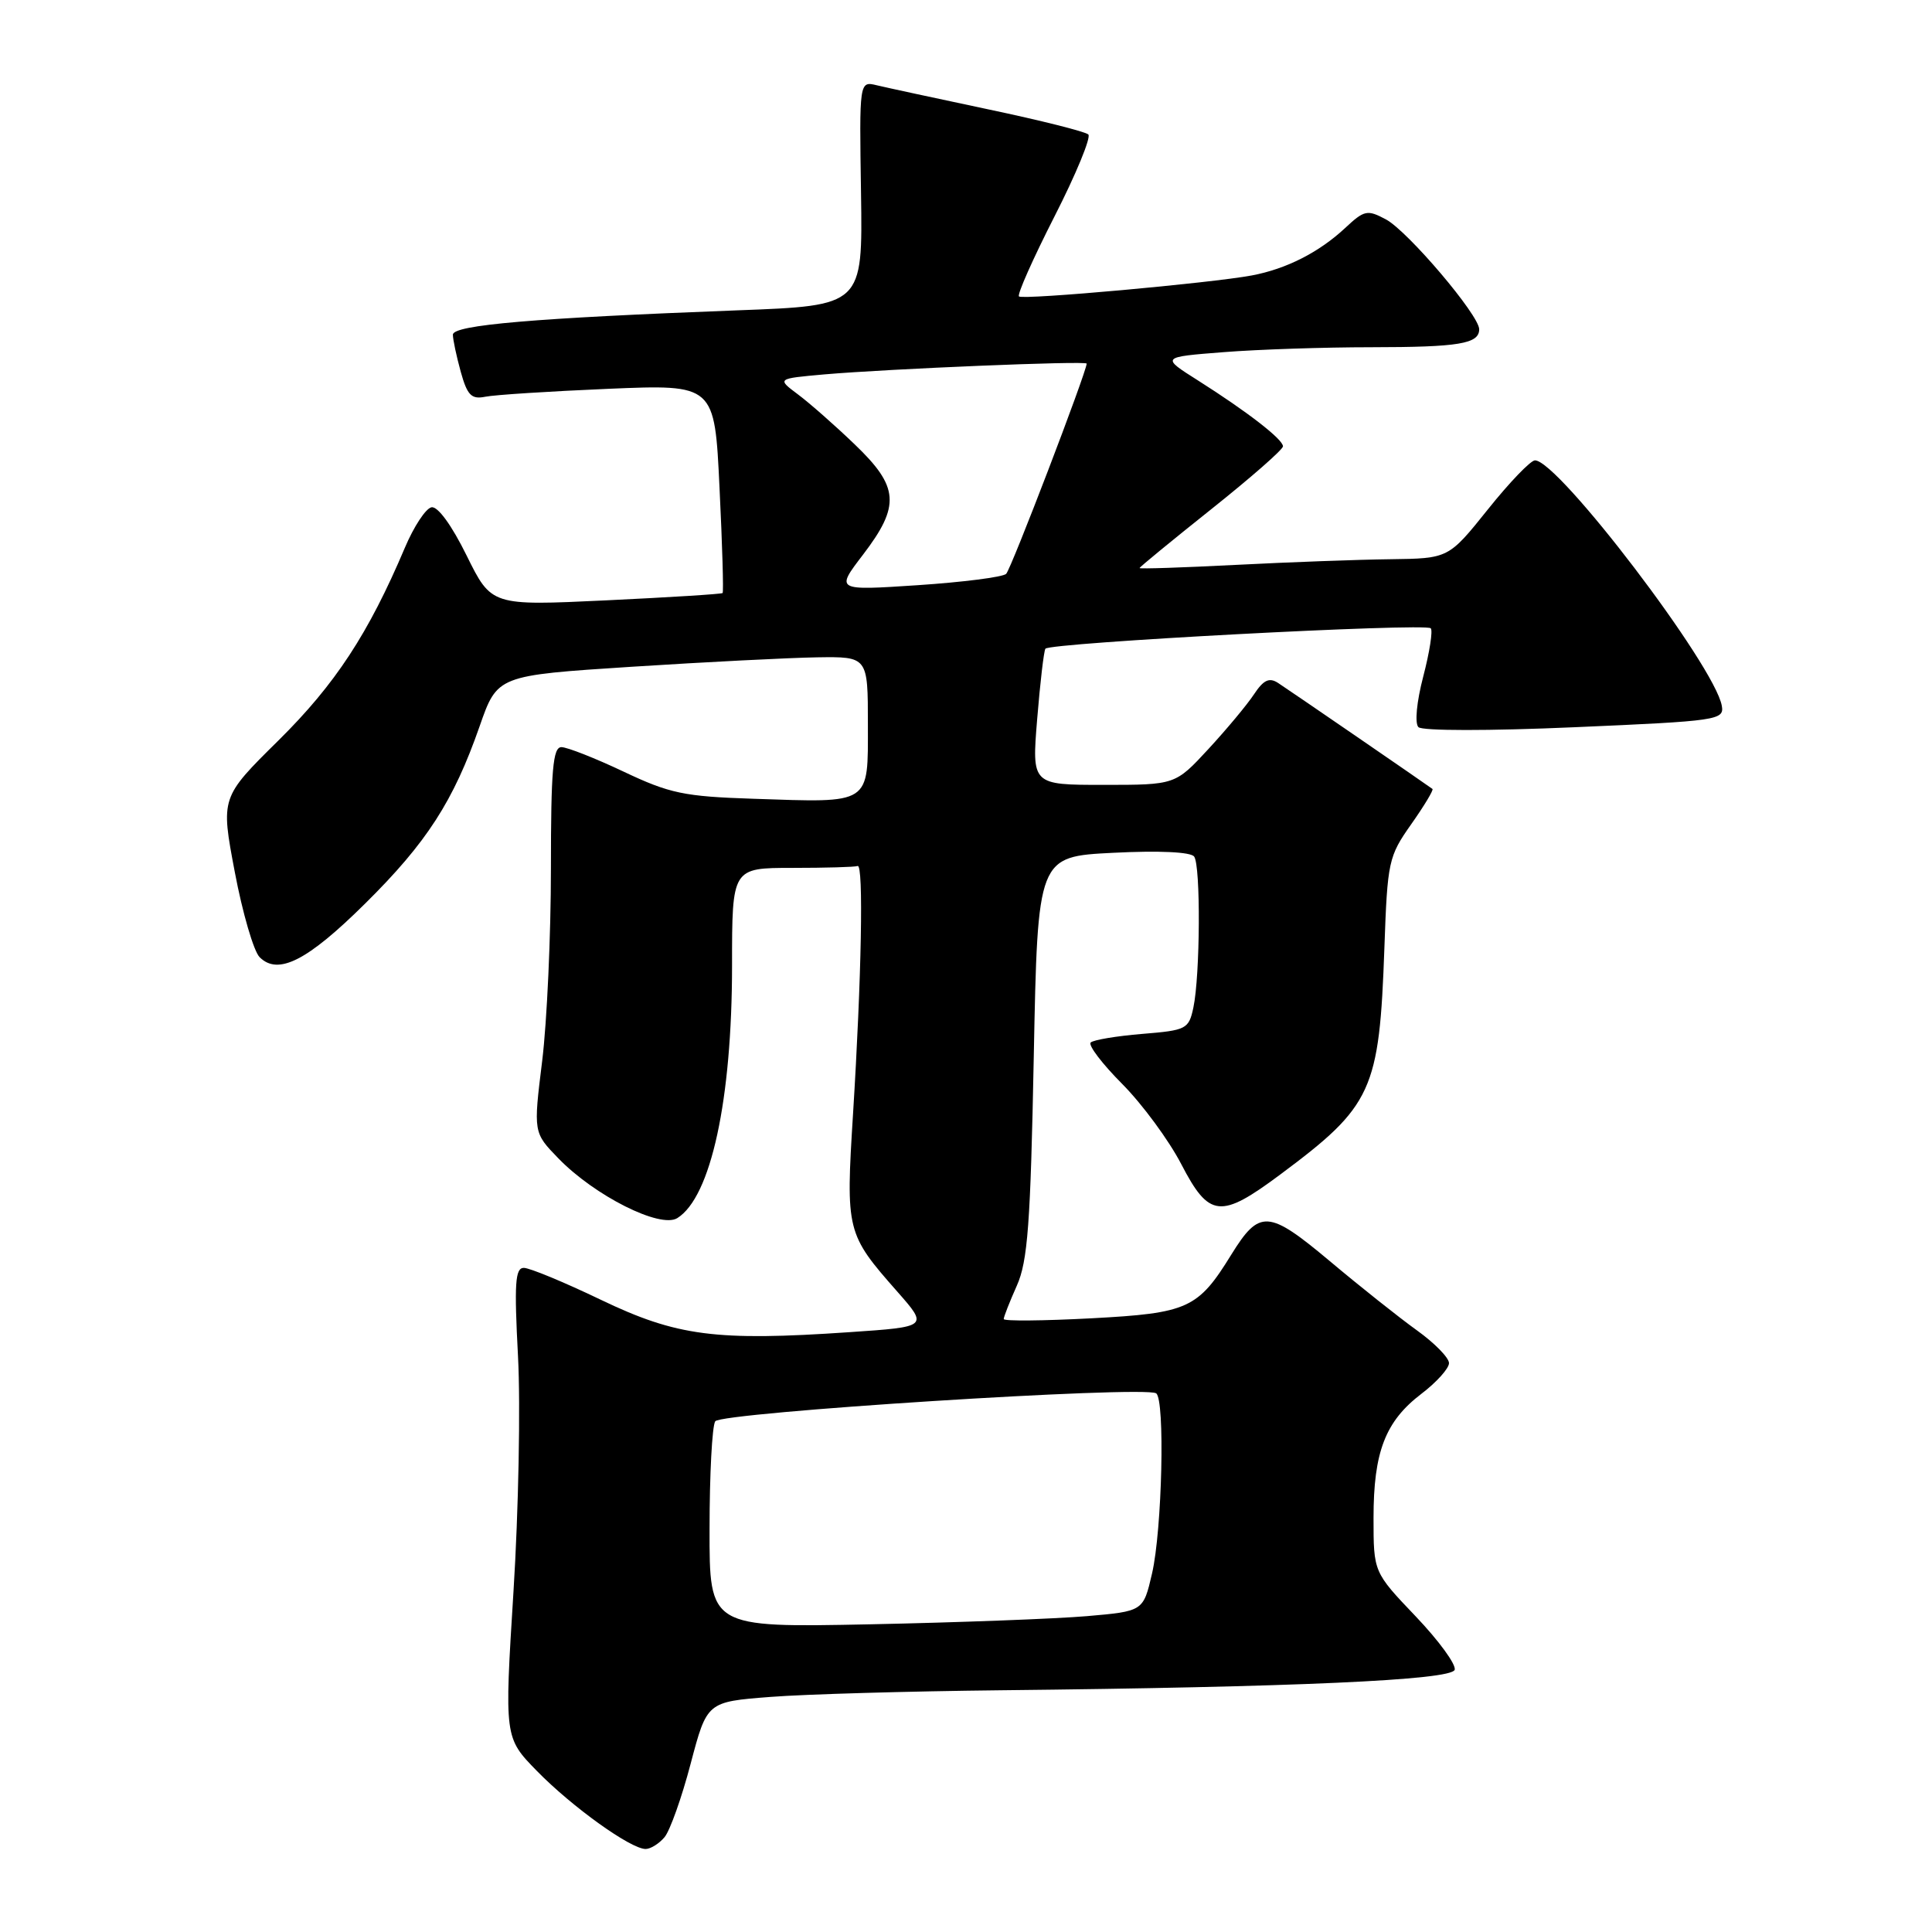 <?xml version="1.0" encoding="UTF-8" standalone="no"?>
<!DOCTYPE svg PUBLIC "-//W3C//DTD SVG 1.1//EN" "http://www.w3.org/Graphics/SVG/1.1/DTD/svg11.dtd" >
<svg xmlns="http://www.w3.org/2000/svg" xmlns:xlink="http://www.w3.org/1999/xlink" version="1.1" viewBox="0 0 256 256">
 <g >
 <path fill="currentColor"
d=" M 88.06 243.43 C 88.78 242.56 90.34 238.18 91.52 233.68 C 93.68 225.50 93.68 225.50 102.09 224.85 C 106.72 224.49 120.40 224.10 132.50 223.97 C 171.55 223.56 192.30 222.63 192.75 221.26 C 192.98 220.58 190.65 217.39 187.58 214.17 C 182.00 208.32 182.00 208.32 182.00 201.13 C 182.00 192.38 183.56 188.33 188.35 184.68 C 190.36 183.15 192.00 181.32 192.00 180.62 C 192.00 179.91 190.09 177.96 187.75 176.28 C 185.41 174.60 180.21 170.47 176.20 167.10 C 168.07 160.29 166.89 160.21 163.15 166.25 C 158.74 173.40 157.42 174.00 144.66 174.68 C 138.24 175.02 133.00 175.07 133.00 174.78 C 133.00 174.48 133.78 172.50 134.73 170.37 C 136.18 167.13 136.55 162.20 136.98 140.00 C 137.50 113.50 137.50 113.50 147.50 113.00 C 153.61 112.69 157.79 112.89 158.23 113.50 C 159.11 114.69 159.03 129.24 158.13 133.50 C 157.52 136.37 157.21 136.52 151.33 137.00 C 147.94 137.28 144.88 137.79 144.52 138.14 C 144.17 138.50 146.05 140.97 148.71 143.64 C 151.36 146.31 154.88 151.09 156.52 154.25 C 160.22 161.38 161.72 161.53 169.64 155.63 C 181.86 146.53 182.77 144.55 183.44 125.58 C 183.84 114.15 183.99 113.47 186.99 109.22 C 188.71 106.78 189.98 104.67 189.81 104.54 C 189.14 104.03 170.81 91.44 169.36 90.50 C 168.18 89.73 167.43 90.09 166.16 92.00 C 165.25 93.38 162.53 96.64 160.12 99.25 C 155.73 104.00 155.73 104.00 146.23 104.00 C 136.72 104.00 136.72 104.00 137.43 95.29 C 137.82 90.50 138.31 86.30 138.52 85.96 C 139.01 85.17 188.85 82.52 189.58 83.25 C 189.88 83.54 189.43 86.41 188.59 89.63 C 187.71 92.99 187.44 95.84 187.95 96.35 C 188.45 96.85 197.27 96.86 208.66 96.36 C 227.63 95.54 228.48 95.41 228.15 93.53 C 227.23 88.23 206.49 61.00 203.39 61.00 C 202.82 61.00 200.01 63.92 197.15 67.50 C 191.94 74.00 191.94 74.00 184.22 74.10 C 179.97 74.15 170.76 74.49 163.75 74.85 C 156.74 75.21 151.00 75.40 151.00 75.27 C 151.00 75.14 155.28 71.63 160.50 67.47 C 165.72 63.31 170.00 59.57 170.00 59.14 C 170.00 58.21 165.31 54.58 158.72 50.40 C 153.83 47.31 153.83 47.31 162.16 46.66 C 166.75 46.30 175.53 46.01 181.67 46.01 C 193.33 46.00 196.00 45.56 196.00 43.63 C 196.00 41.76 186.55 30.63 183.64 29.07 C 181.17 27.75 180.78 27.84 178.24 30.21 C 174.79 33.43 170.45 35.64 165.86 36.50 C 160.45 37.51 135.57 39.76 135.02 39.28 C 134.75 39.05 136.87 34.29 139.72 28.69 C 142.58 23.09 144.59 18.20 144.21 17.82 C 143.82 17.44 137.88 15.95 131.00 14.50 C 124.12 13.04 117.46 11.61 116.18 11.30 C 113.86 10.74 113.86 10.74 114.09 25.62 C 114.31 40.50 114.31 40.50 97.74 41.12 C 70.83 42.14 60.00 43.06 60.01 44.35 C 60.01 44.98 60.48 47.19 61.05 49.26 C 61.92 52.39 62.47 52.94 64.30 52.57 C 65.51 52.32 72.84 51.85 80.59 51.52 C 94.69 50.93 94.69 50.93 95.34 64.63 C 95.71 72.17 95.89 78.44 95.75 78.58 C 95.61 78.72 88.66 79.15 80.31 79.55 C 65.12 80.27 65.12 80.27 61.83 73.61 C 59.85 69.59 58.00 67.05 57.17 67.22 C 56.41 67.37 54.83 69.78 53.65 72.57 C 48.82 83.97 44.42 90.67 36.92 98.09 C 29.24 105.67 29.24 105.67 31.11 115.54 C 32.13 120.96 33.62 126.05 34.40 126.83 C 36.85 129.28 40.73 127.31 48.39 119.72 C 56.55 111.65 60.09 106.15 63.55 96.24 C 65.90 89.50 65.90 89.50 83.70 88.35 C 93.49 87.72 104.54 87.16 108.25 87.10 C 115.00 87.00 115.00 87.00 115.00 95.98 C 115.00 106.71 115.54 106.37 99.81 105.84 C 90.64 105.54 88.74 105.14 82.64 102.25 C 78.86 100.46 75.15 99.00 74.39 99.00 C 73.26 99.00 73.00 102.03 73.00 115.06 C 73.00 123.89 72.48 135.38 71.84 140.59 C 70.67 150.07 70.67 150.07 73.99 153.49 C 78.80 158.45 87.47 162.81 89.74 161.41 C 94.20 158.64 97.00 145.74 97.00 127.93 C 97.00 115.00 97.00 115.00 105.00 115.00 C 109.40 115.00 113.29 114.89 113.64 114.75 C 114.44 114.44 114.16 129.49 113.03 147.62 C 112.06 163.15 112.15 163.49 118.90 171.15 C 123.00 175.81 123.00 175.81 112.55 176.52 C 94.85 177.73 89.67 177.05 79.62 172.23 C 74.77 169.90 70.18 168.00 69.41 168.00 C 68.26 168.00 68.13 170.07 68.64 179.75 C 68.98 186.21 68.71 200.22 68.04 210.87 C 66.83 230.25 66.83 230.25 71.16 234.68 C 75.81 239.43 83.57 245.00 85.55 245.00 C 86.21 245.00 87.34 244.29 88.06 243.43 Z  M 94.02 202.58 C 94.02 195.39 94.36 188.97 94.77 188.33 C 95.53 187.15 151.52 183.59 153.19 184.62 C 154.39 185.36 153.99 202.72 152.65 208.50 C 151.49 213.50 151.49 213.50 143.99 214.15 C 139.87 214.50 126.94 214.99 115.25 215.23 C 94.00 215.66 94.00 215.66 94.02 202.58 Z  M 114.36 73.49 C 119.32 66.99 119.13 64.51 113.25 58.88 C 110.64 56.37 107.25 53.39 105.72 52.25 C 102.94 50.17 102.94 50.17 109.22 49.61 C 117.77 48.87 144.00 47.78 143.99 48.18 C 143.94 49.38 133.97 75.42 133.32 76.04 C 132.87 76.47 127.60 77.14 121.61 77.54 C 110.71 78.26 110.71 78.26 114.36 73.49 Z "/>
</g>
</svg>